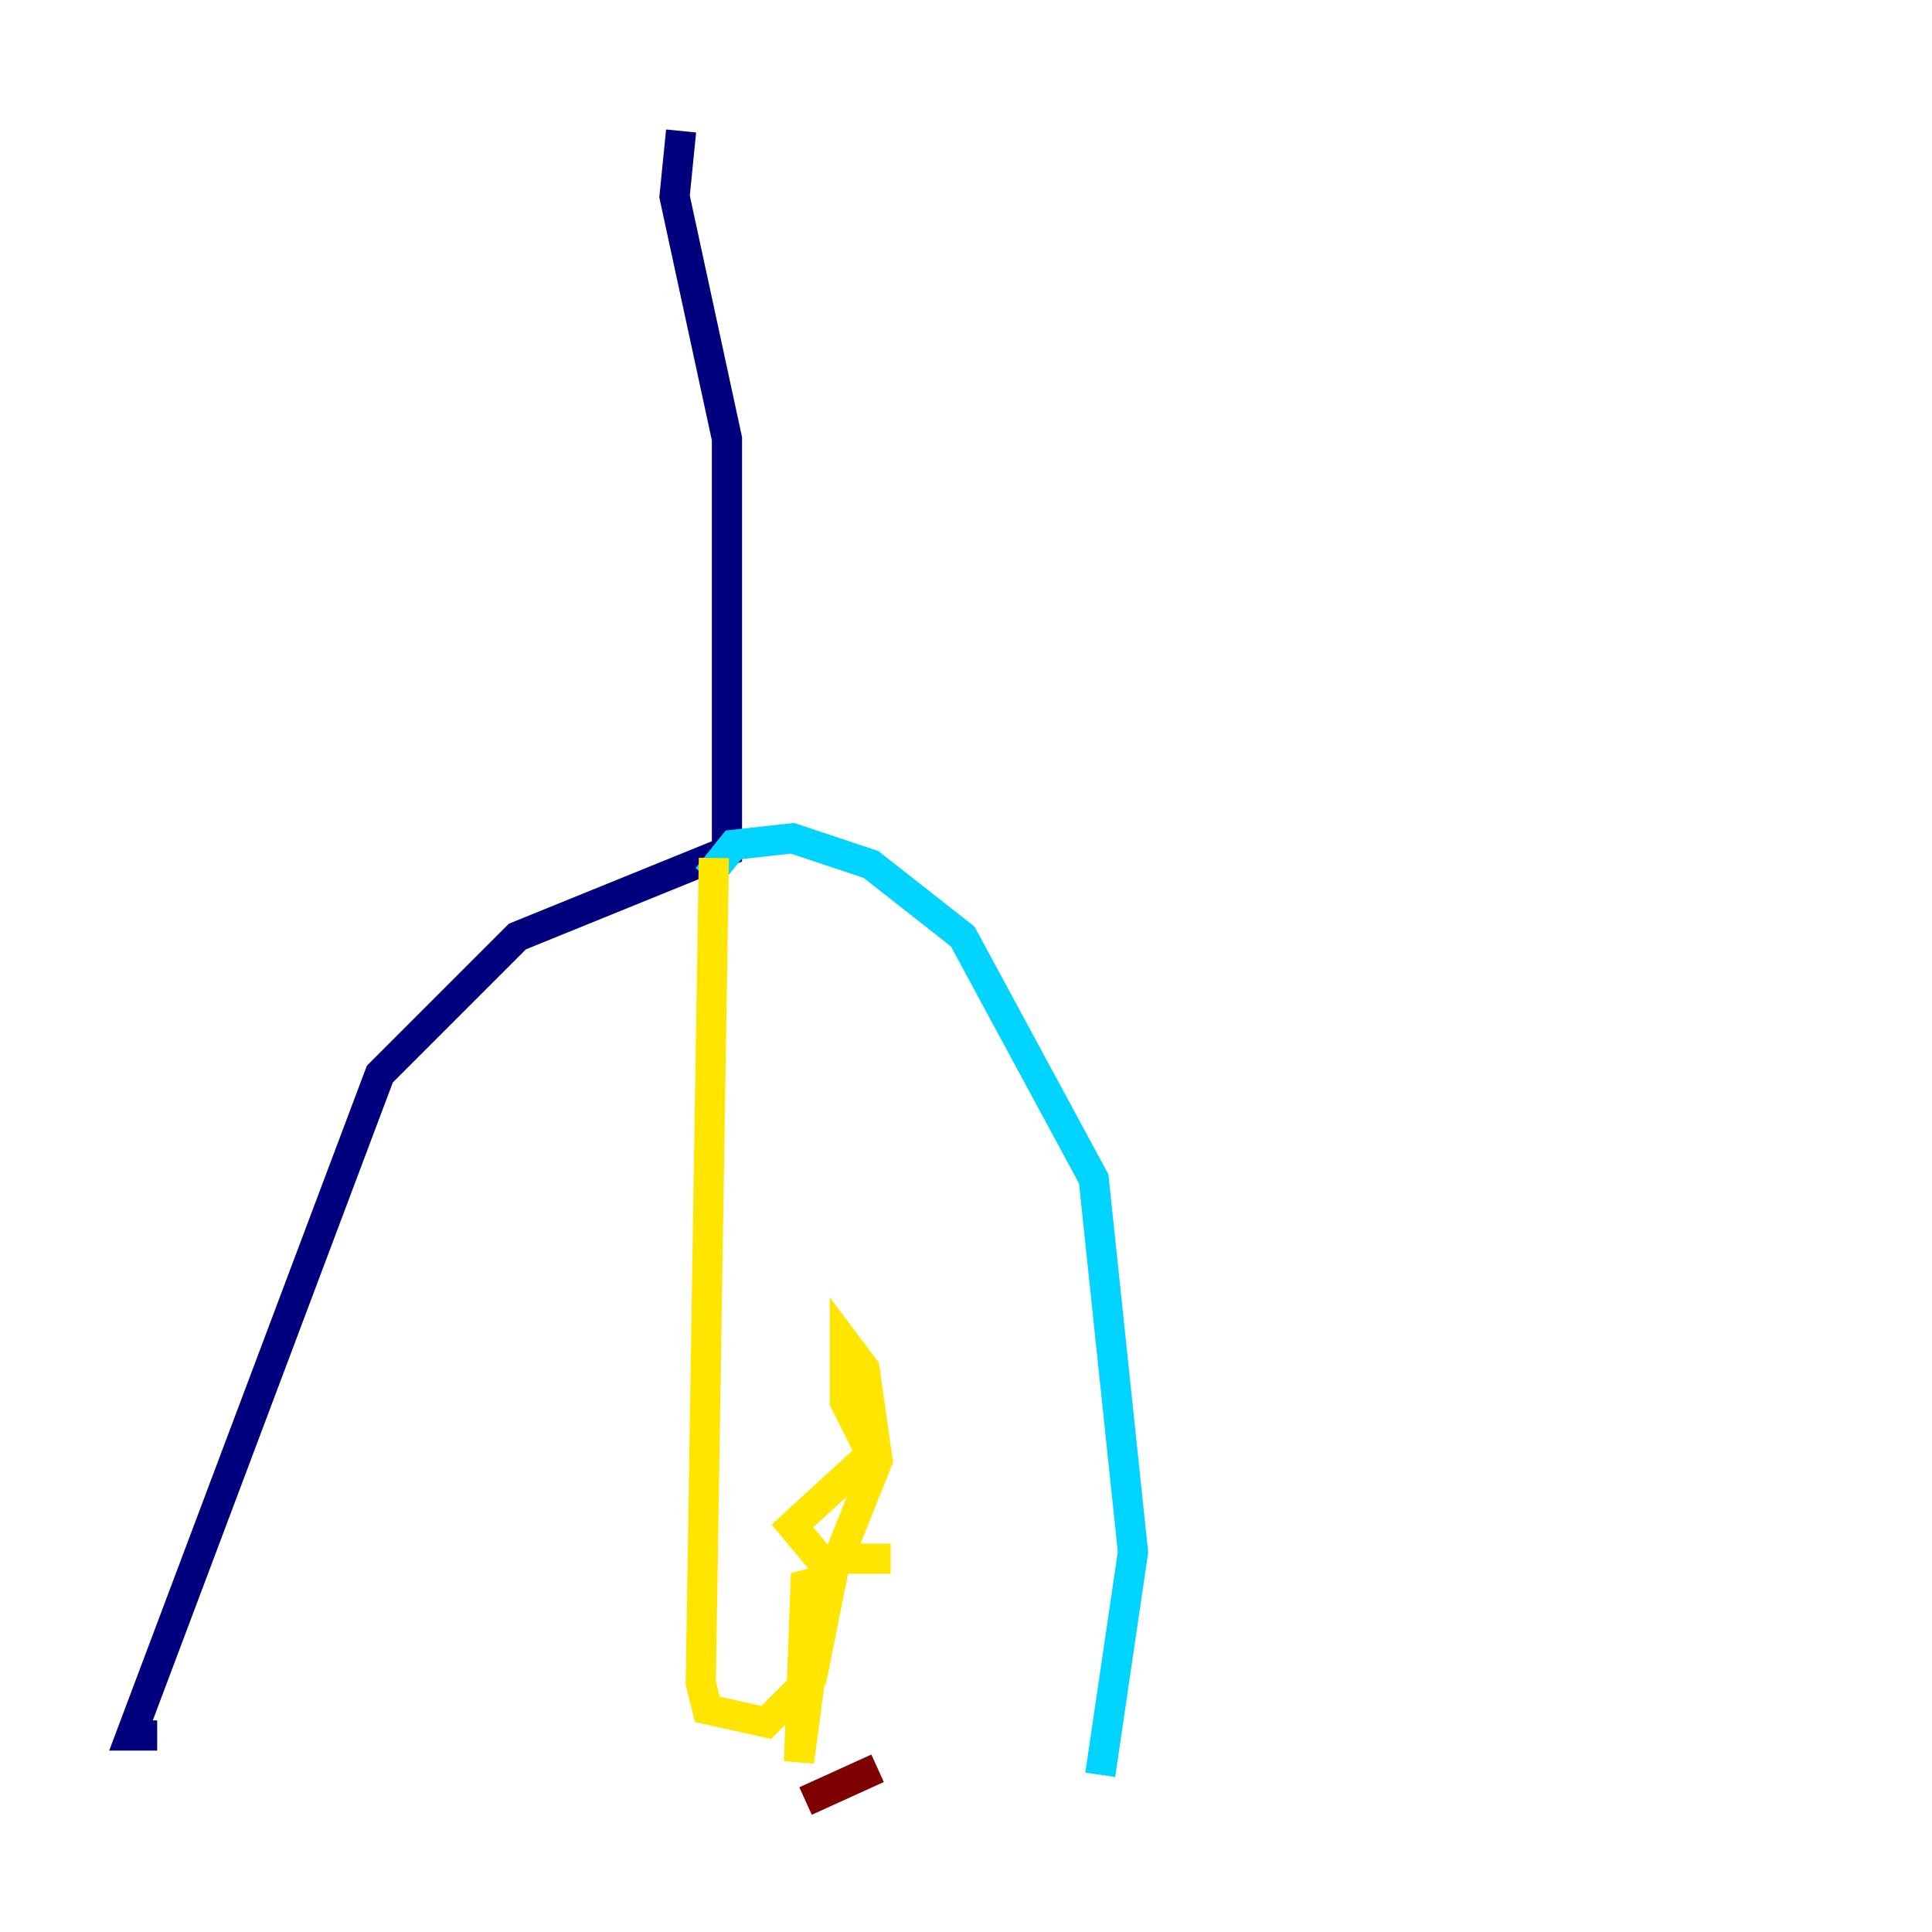 <?xml version="1.0" encoding="utf-8" ?>
<svg baseProfile="tiny" height="128" version="1.2" viewBox="0,0,128,128" width="128" xmlns="http://www.w3.org/2000/svg" xmlns:ev="http://www.w3.org/2001/xml-events" xmlns:xlink="http://www.w3.org/1999/xlink"><defs /><polyline fill="none" points="45.125,8.678 44.691,13.017 48.163,29.071 48.163,56.407 34.278,62.047 25.166,71.159 8.678,114.983 10.414,114.983" stroke="#00007f" stroke-width="2" /><polyline fill="none" points="46.861,58.142 48.597,55.973 52.502,55.539 57.709,57.275 63.783,62.047 72.461,78.102 75.064,102.834 72.895,117.586" stroke="#00d4ff" stroke-width="2" /><polyline fill="none" points="47.295,56.841 46.427,111.512 46.861,113.248 50.766,114.115 53.803,111.078 55.105,104.57 53.37,105.003 52.936,116.719 54.671,103.702 52.502,101.098 57.709,96.325 55.973,92.854 55.973,88.949 57.275,90.685 58.142,96.759 55.539,103.268 59.01,103.268" stroke="#ffe500" stroke-width="2" /><polyline fill="none" points="53.37,119.322 58.142,117.153" stroke="#7f0000" stroke-width="2" /></svg>